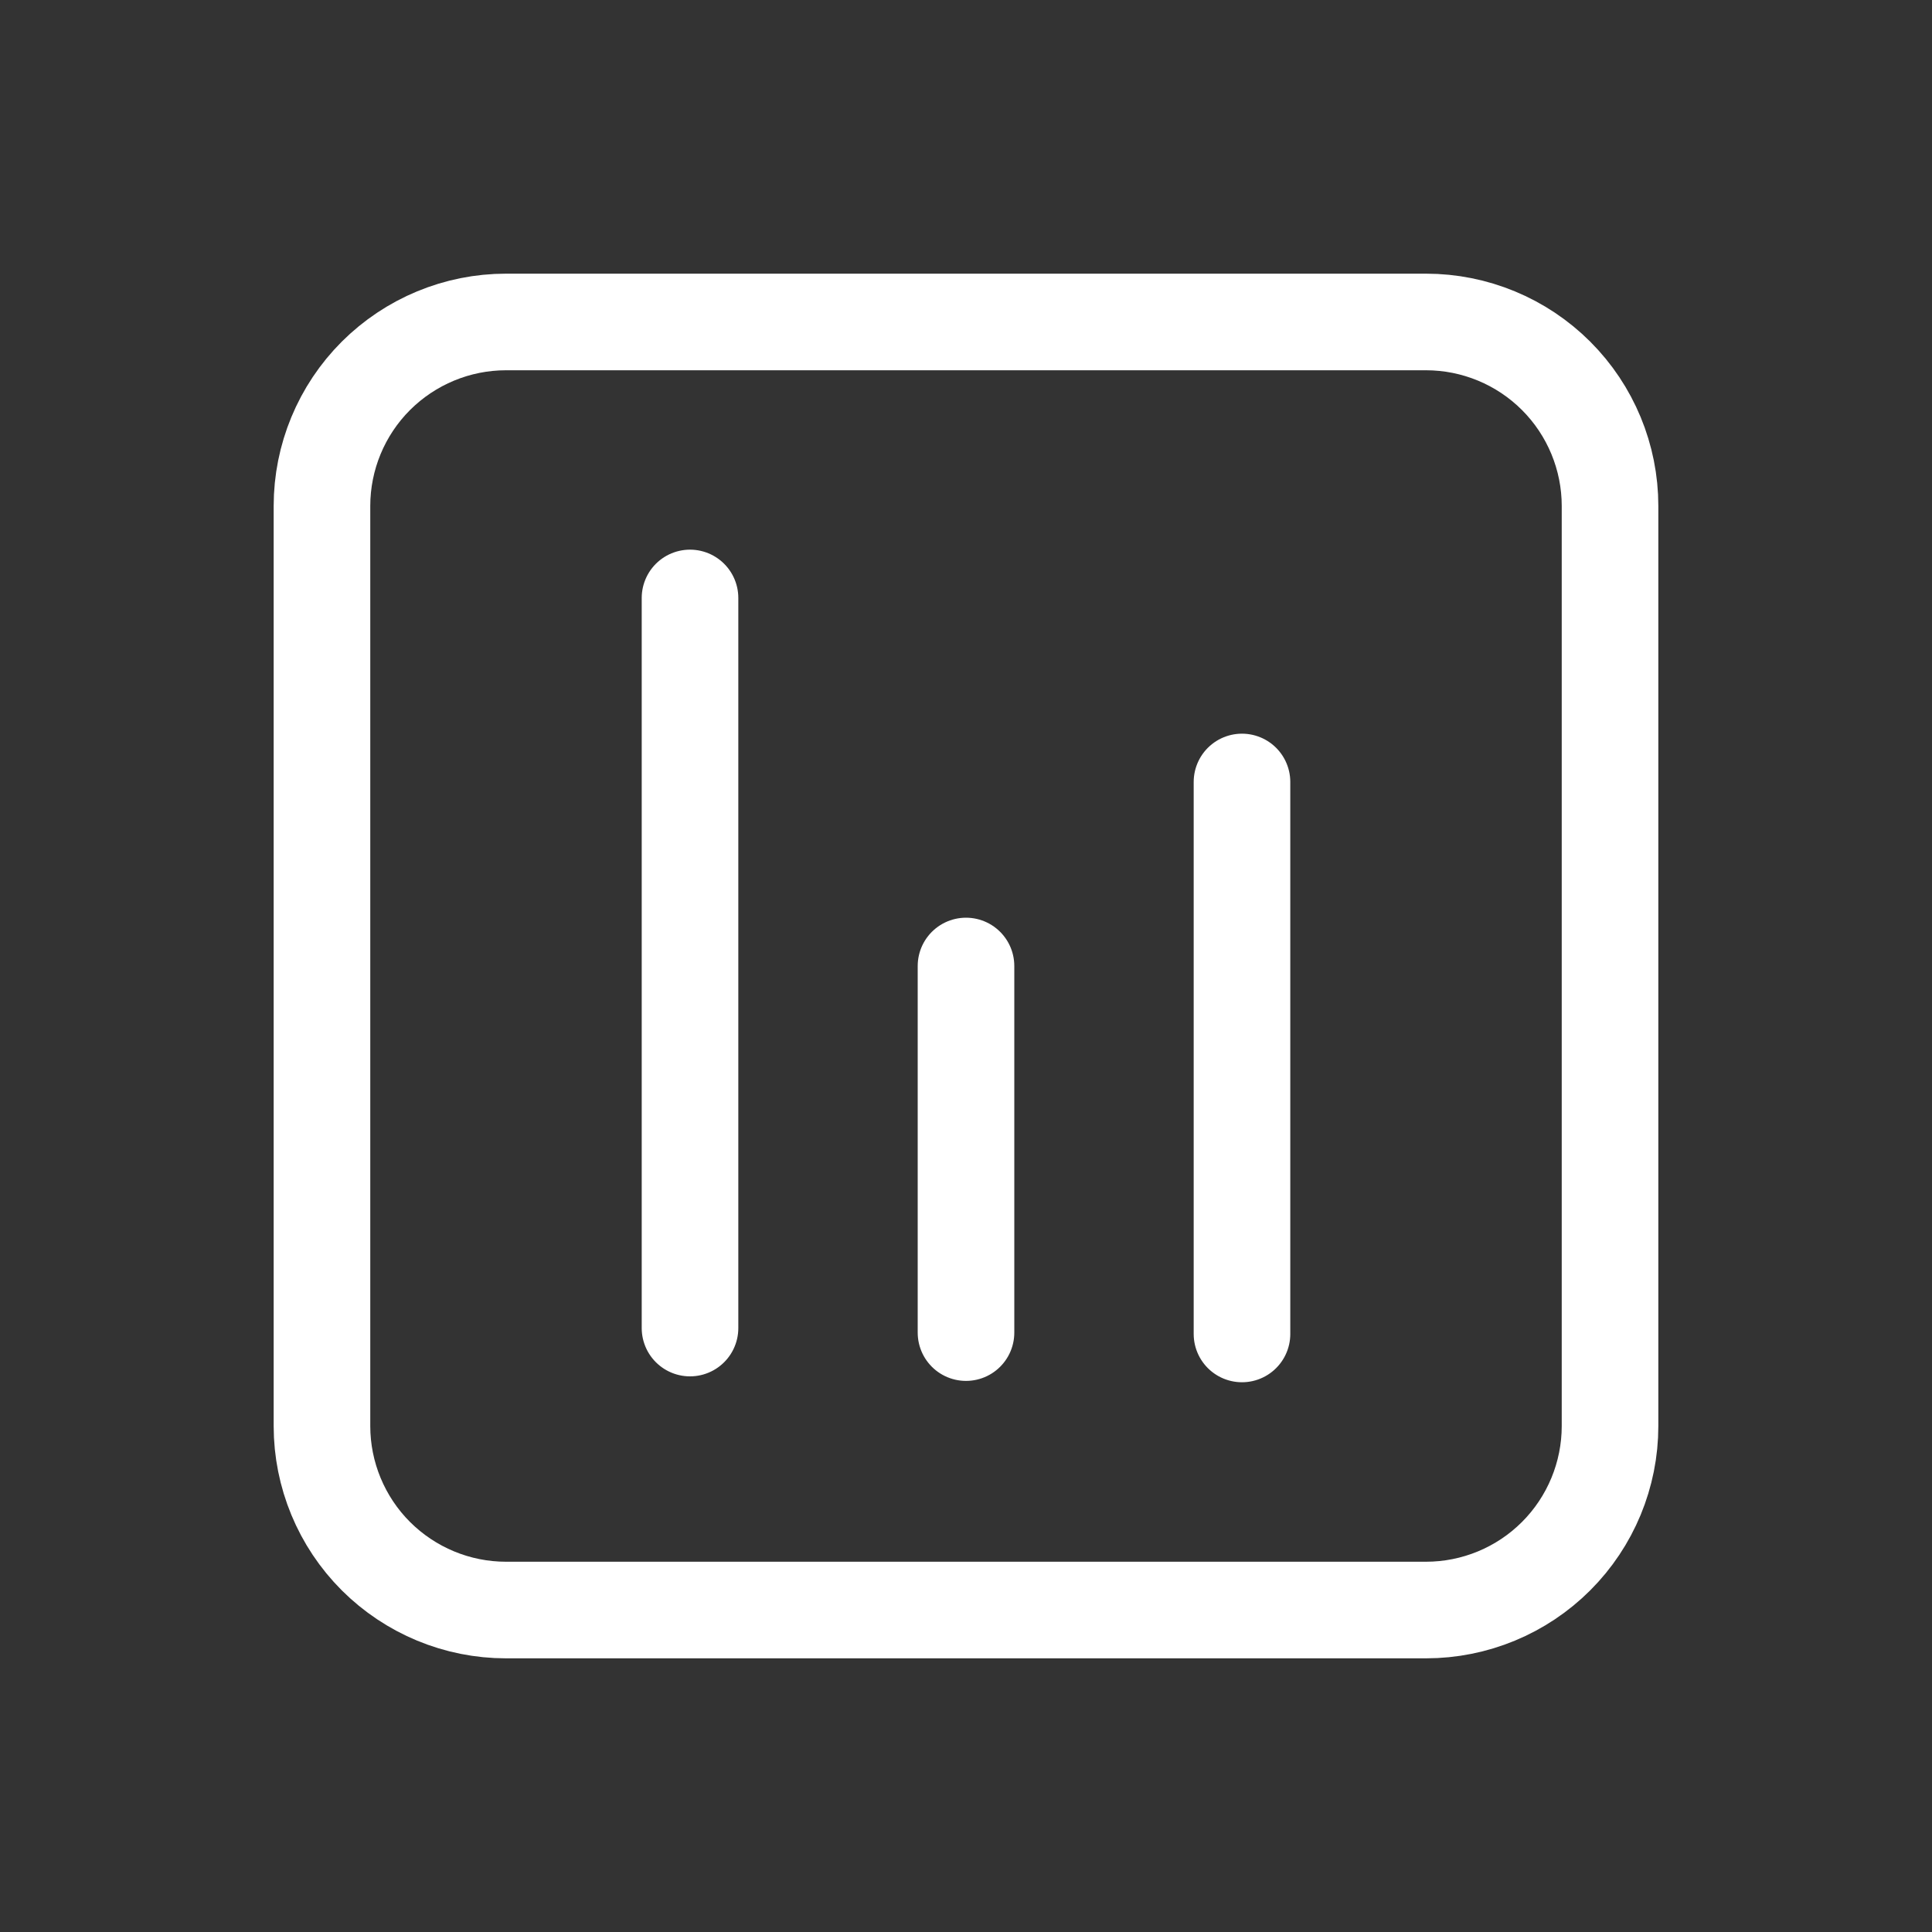 <svg viewBox="0 0 20 20" fill="none" xmlns="http://www.w3.org/2000/svg">
<rect x="0" y="0" width="20" height="20" fill="#333333" stroke="none"/>
<path d="M7.143 13.748V6.19M10 13.795V10M12.857 13.809V8.095M5.238 3.333H14.762C15.267 3.333 15.752 3.534 16.109 3.891C16.466 4.248 16.667 4.733 16.667 5.238V14.762C16.667 15.267 16.466 15.752 16.109 16.109C15.752 16.466 15.267 16.667 14.762 16.667H5.238C4.733 16.667 4.249 16.466 3.891 16.109C3.534 15.752 3.333 15.267 3.333 14.762V5.238C3.333 4.733 3.534 4.248 3.891 3.891C4.249 3.534 4.733 3.333 5.238 3.333Z" stroke="white" stroke-linecap="round" stroke-linejoin="round"/>
</svg>
